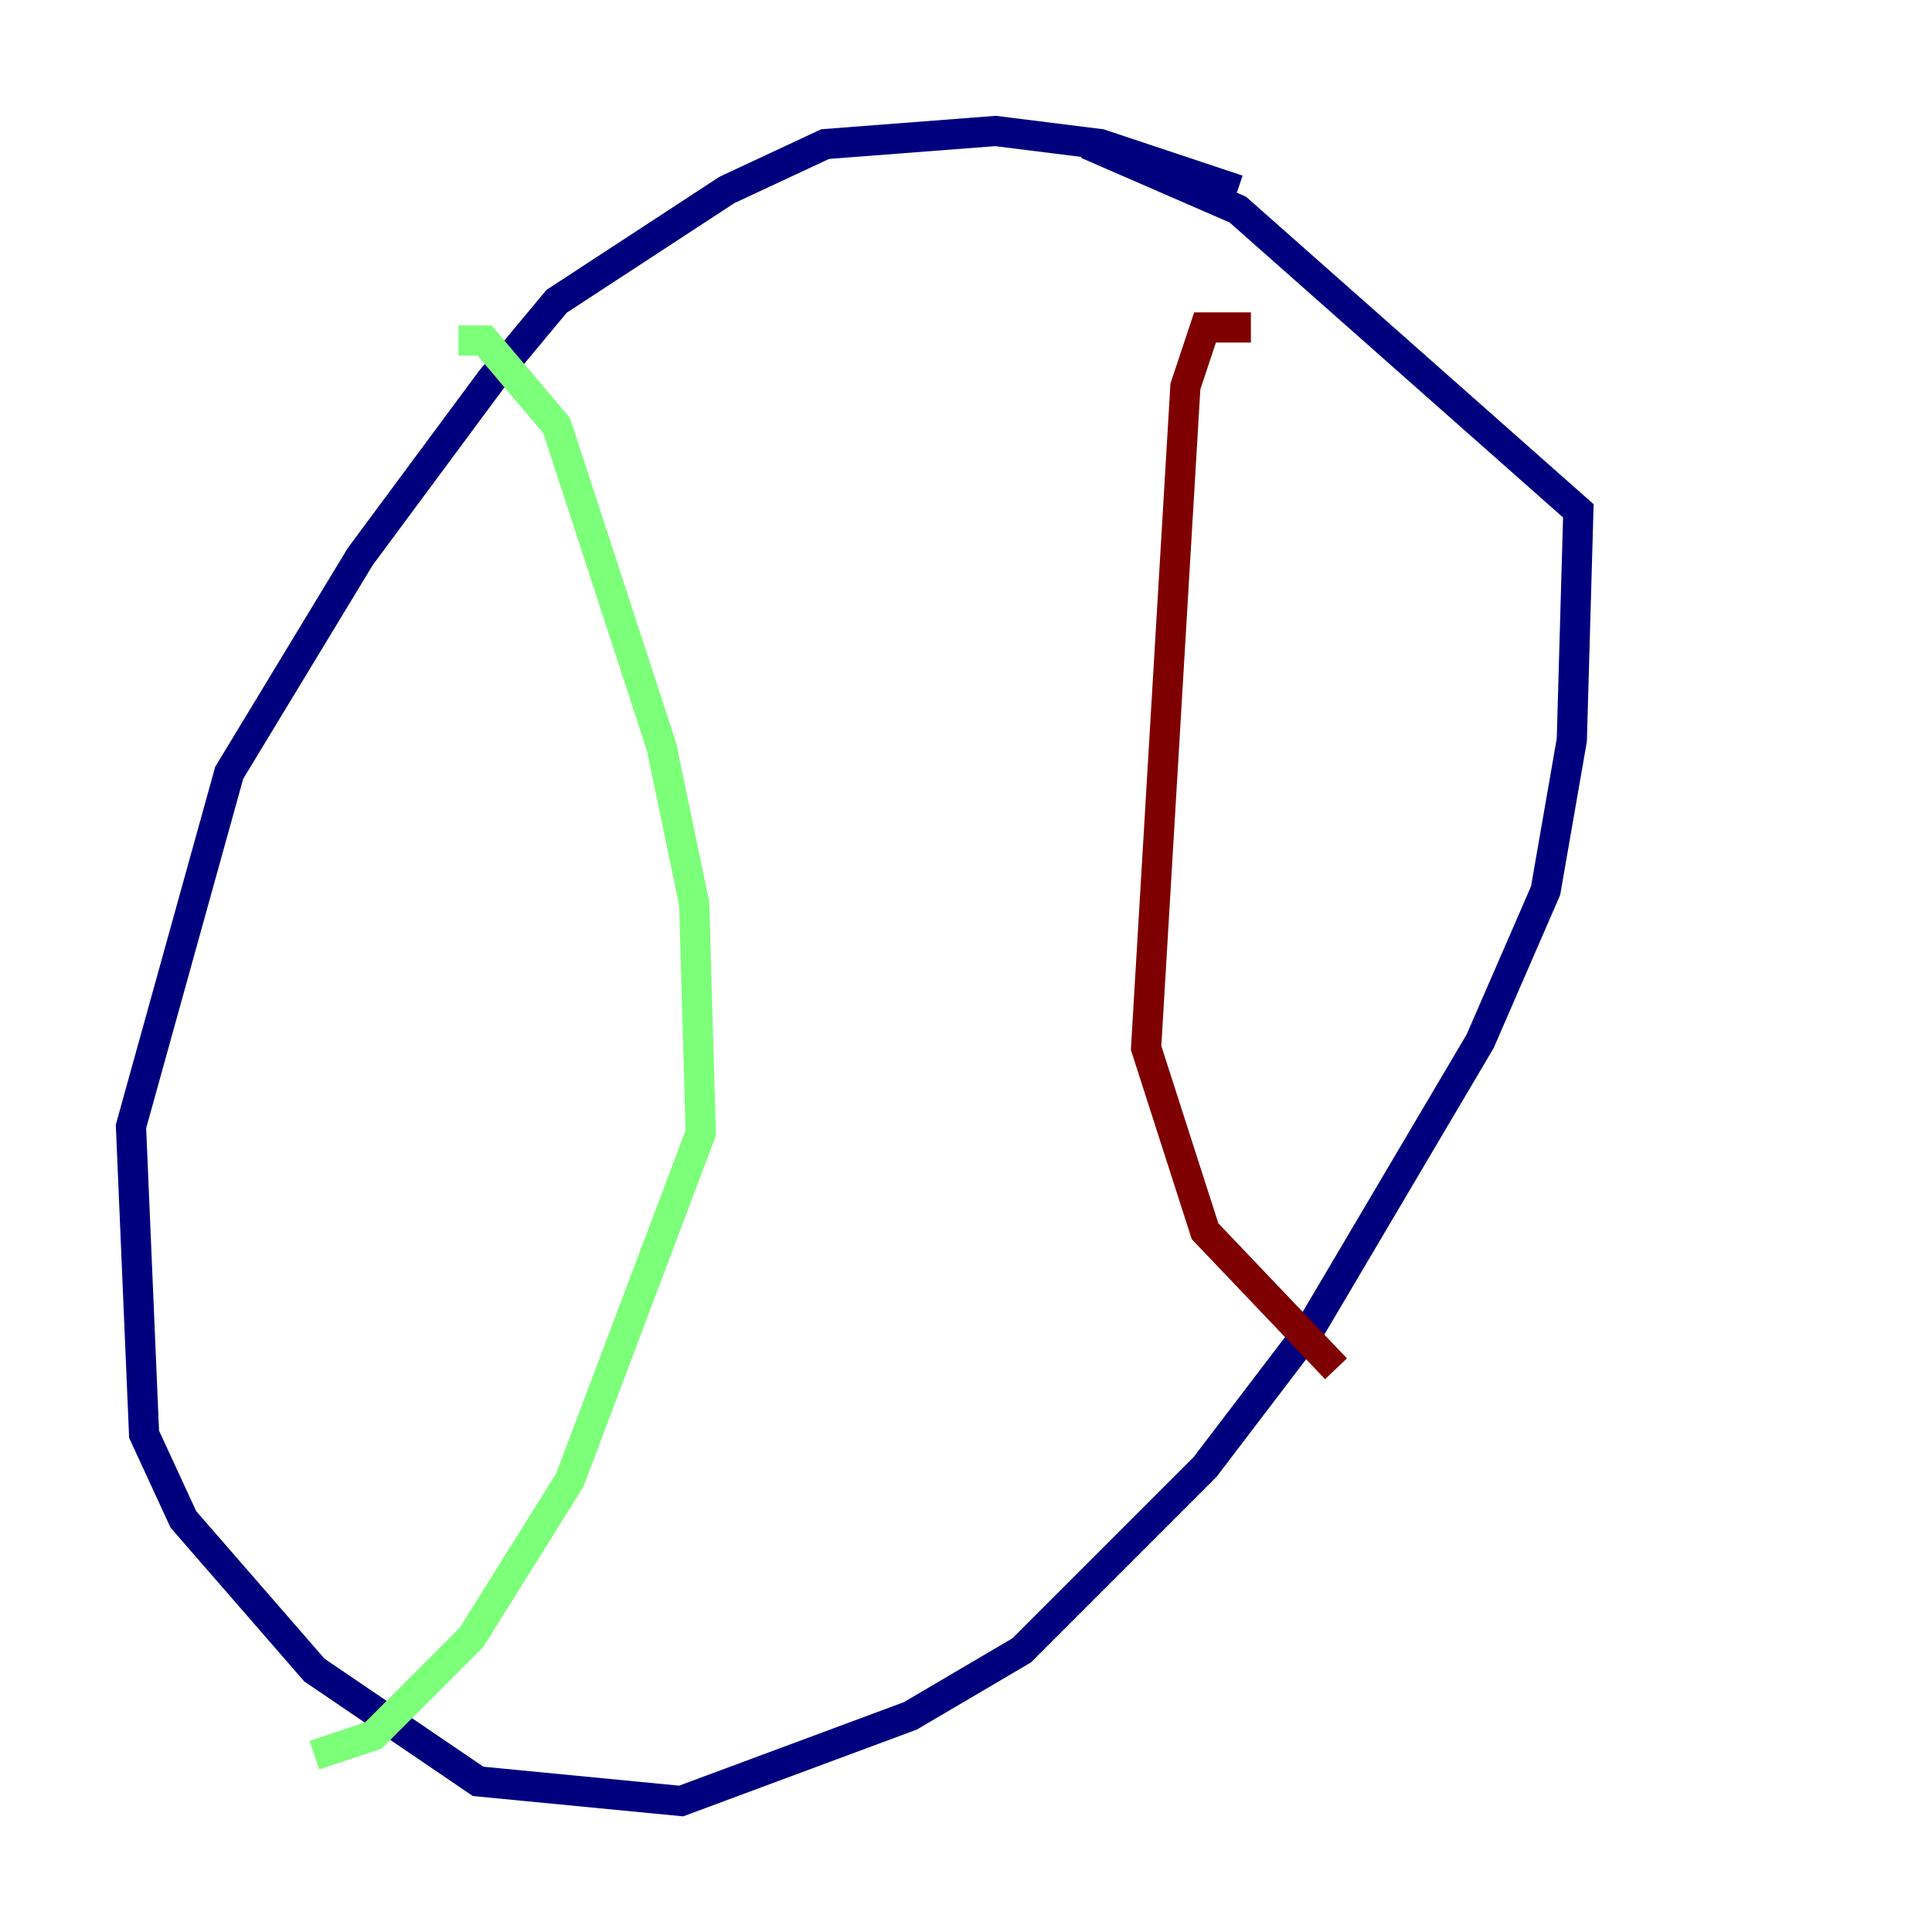 <?xml version="1.0" encoding="utf-8" ?>
<svg baseProfile="tiny" height="128" version="1.2" viewBox="0,0,128,128" width="128" xmlns="http://www.w3.org/2000/svg" xmlns:ev="http://www.w3.org/2001/xml-events" xmlns:xlink="http://www.w3.org/1999/xlink"><defs /><polyline fill="none" points="82.007,12.583 72.895,9.546 65.953,8.678 54.671,9.546 48.163,12.583 36.881,19.959 32.542,25.166 23.864,36.881 15.186,51.2 8.678,74.63 9.546,95.024 12.149,100.664 20.827,110.644 31.675,118.02 45.125,119.322 60.312,113.681 67.688,109.342 79.837,97.193 86.78,88.081 98.061,68.99 102.4,59.01 104.136,49.031 104.57,33.844 82.007,13.885 72.027,9.546" stroke="#00007f" stroke-width="2" /><polyline fill="none" points="30.373,22.563 32.108,22.563 36.881,28.203 43.824,49.464 45.993,59.878 46.427,75.064 37.749,98.061 31.241,108.475 24.732,114.983 20.827,116.285" stroke="#7cff79" stroke-width="2" /><polyline fill="none" points="82.875,21.695 79.837,21.695 78.536,25.6 75.932,69.424 79.837,81.573 88.515,90.685" stroke="#7f0000" stroke-width="2" /></svg>